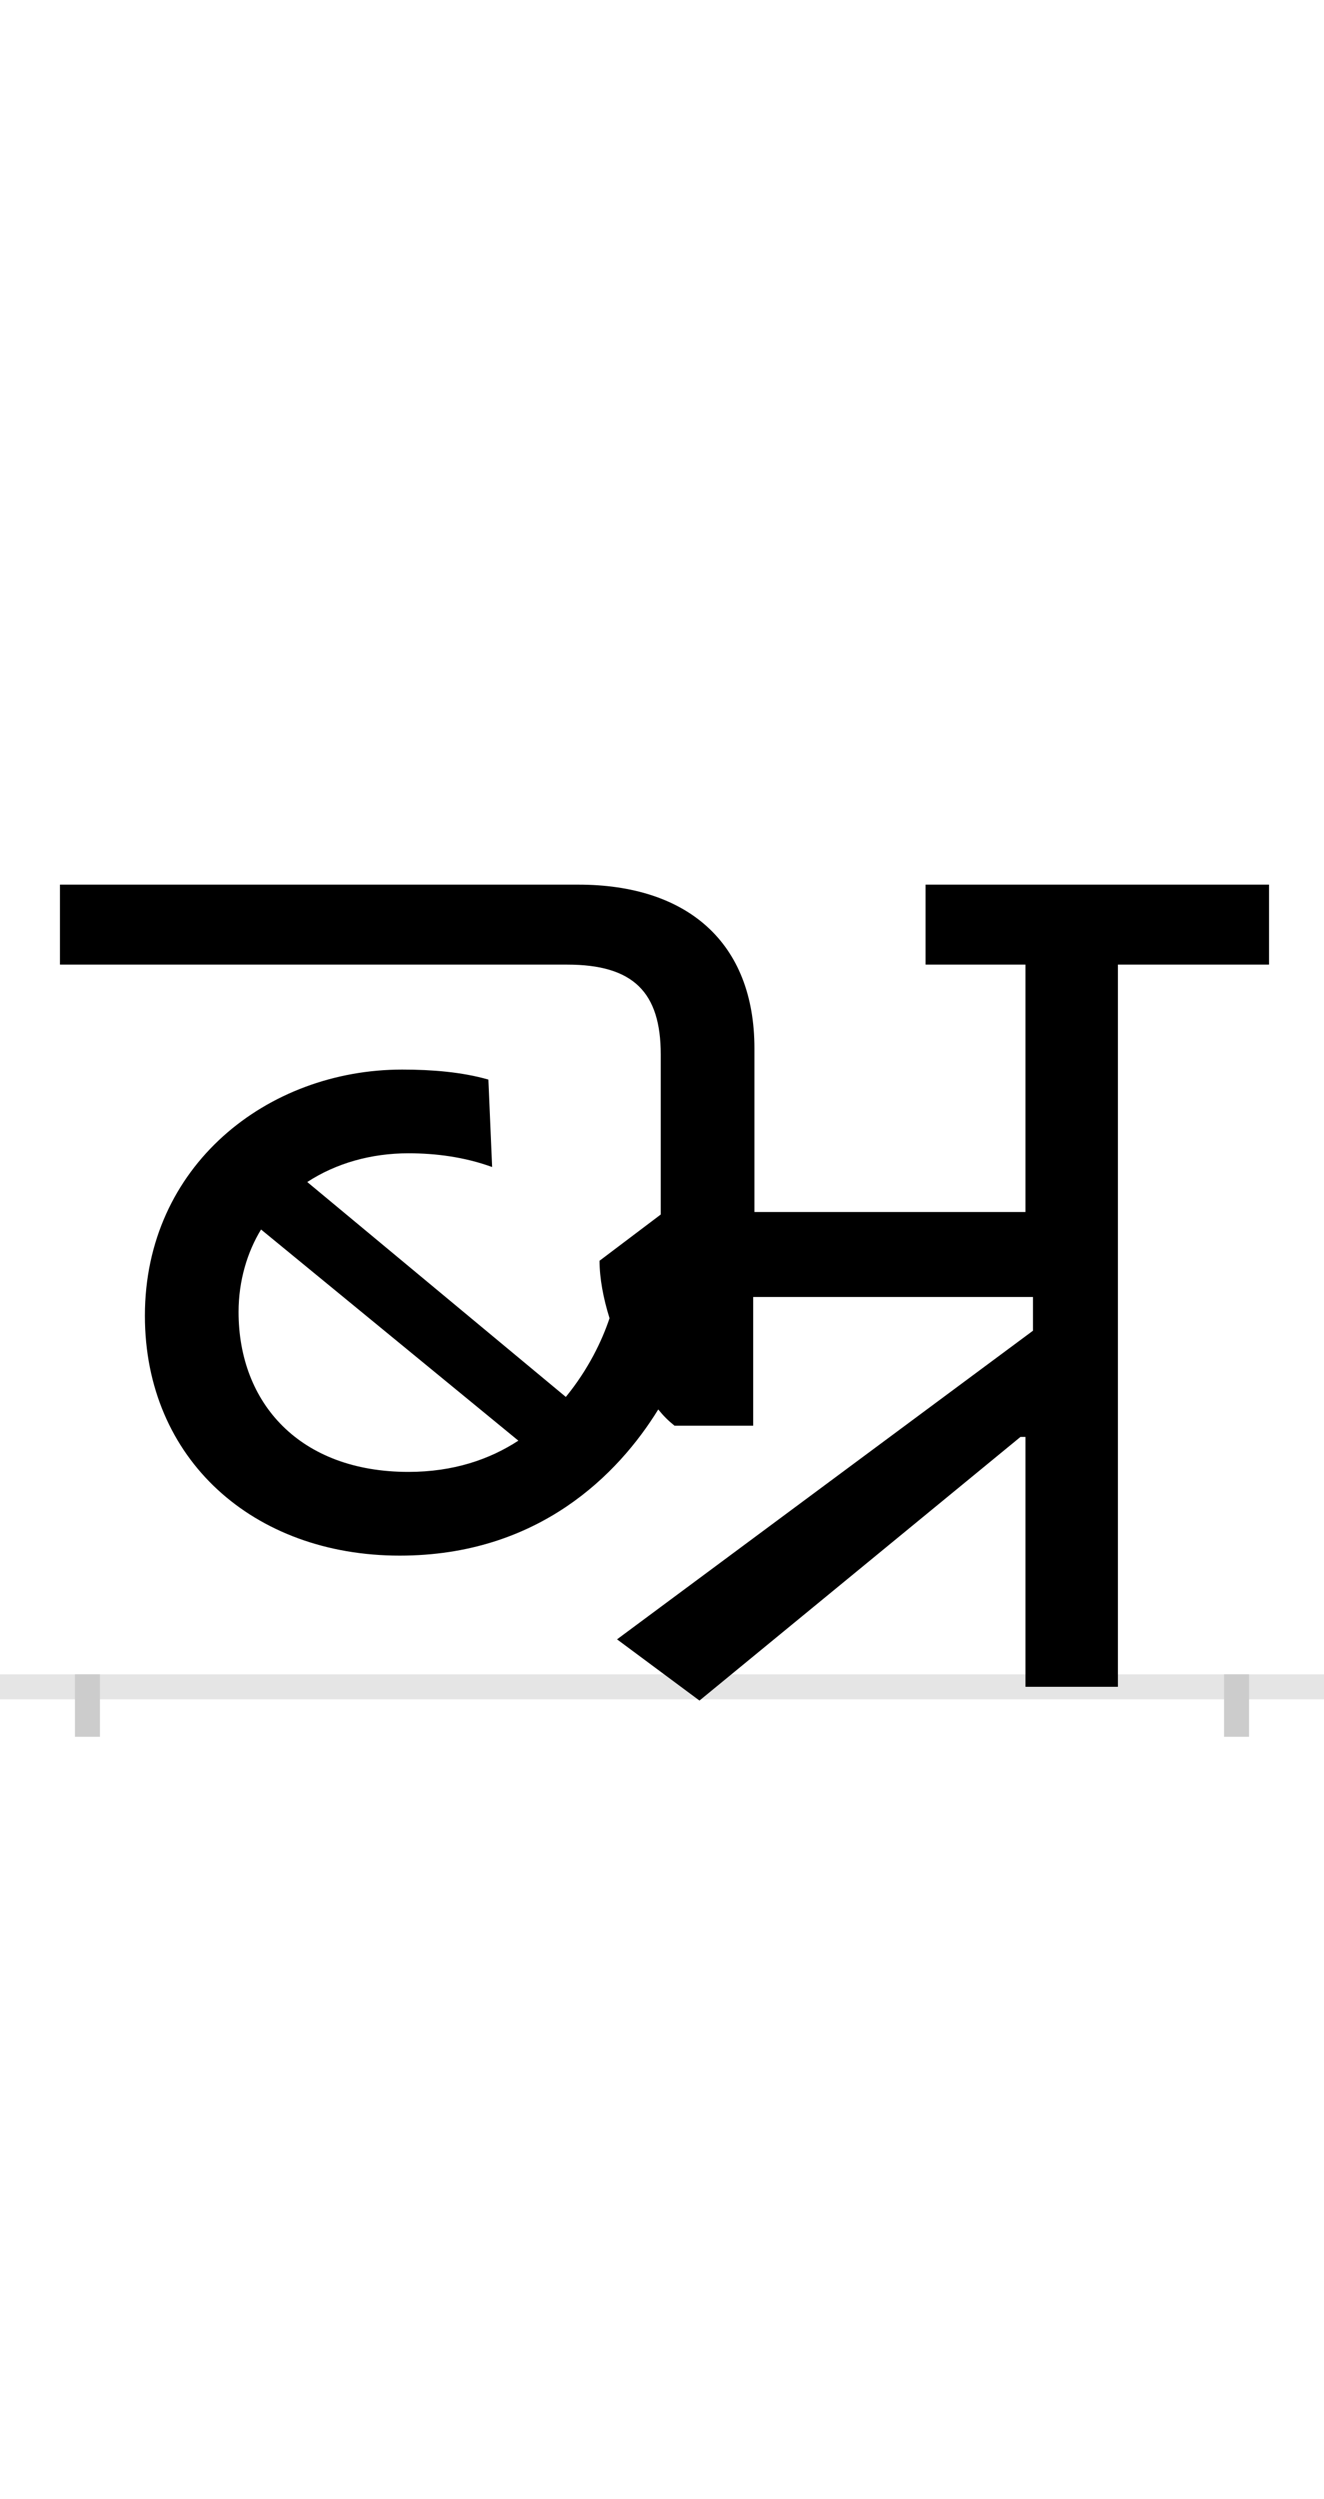 <?xml version="1.0" encoding="UTF-8"?>
<svg height="200.0" version="1.1" width="106.0" xmlns="http://www.w3.org/2000/svg" xmlns:xlink="http://www.w3.org/1999/xlink">
 <rect width="100%" height="100%" fill="#808080" stroke="none"/>
 <path d="M0,0 l106,0 l0,200 l-106,0 Z M0,0" fill="rgb(255,255,255)" transform="matrix(1,0,0,-1,0.0,200.0)"/>
 <path d="M0,0 l106,0" fill="none" stroke="rgb(229,229,229)" stroke-width="2" transform="matrix(1,0,0,-1,0.0,135.0)"/>
 <path d="M0,1 l0,-5" fill="none" stroke="rgb(204,204,204)" stroke-width="2" transform="matrix(1,0,0,-1,7.0,135.0)"/>
 <path d="M0,1 l0,-5" fill="none" stroke="rgb(204,204,204)" stroke-width="2" transform="matrix(1,0,0,-1,99.0,135.0)"/>
 <path d="M747,200 l4,0 l0,-200 l74,0 l0,578 l121,0 l0,64 l-275,0 l0,-64 l80,0 l0,-198 l-217,0 l0,131 c0,85,-54,131,-141,131 l-415,0 l0,-64 l406,0 c53,0,75,-22,75,-72 l0,-128 l-49,-37 c0,-14,3,-30,8,-46 c-6,-18,-17,-41,-35,-63 l-207,172 c23,15,51,23,81,23 c22,0,45,-3,67,-11 l-3,70 c-21,6,-45,8,-69,8 c-108,0,-206,-77,-206,-197 c0,-115,87,-192,204,-192 c111,0,175,65,207,117 c4,-5,8,-9,13,-13 l63,0 l0,103 l224,0 l0,-27 l-333,-247 l66,-49 Z M257,172 c-87,0,-136,55,-136,128 c0,25,7,48,18,66 l206,-169 c-23,-15,-52,-25,-88,-25 Z M257,172" fill="rgb(0,0,0)" transform="matrix(0.1,0.0,0.0,-0.1,7.0,135.0)"/>
</svg>